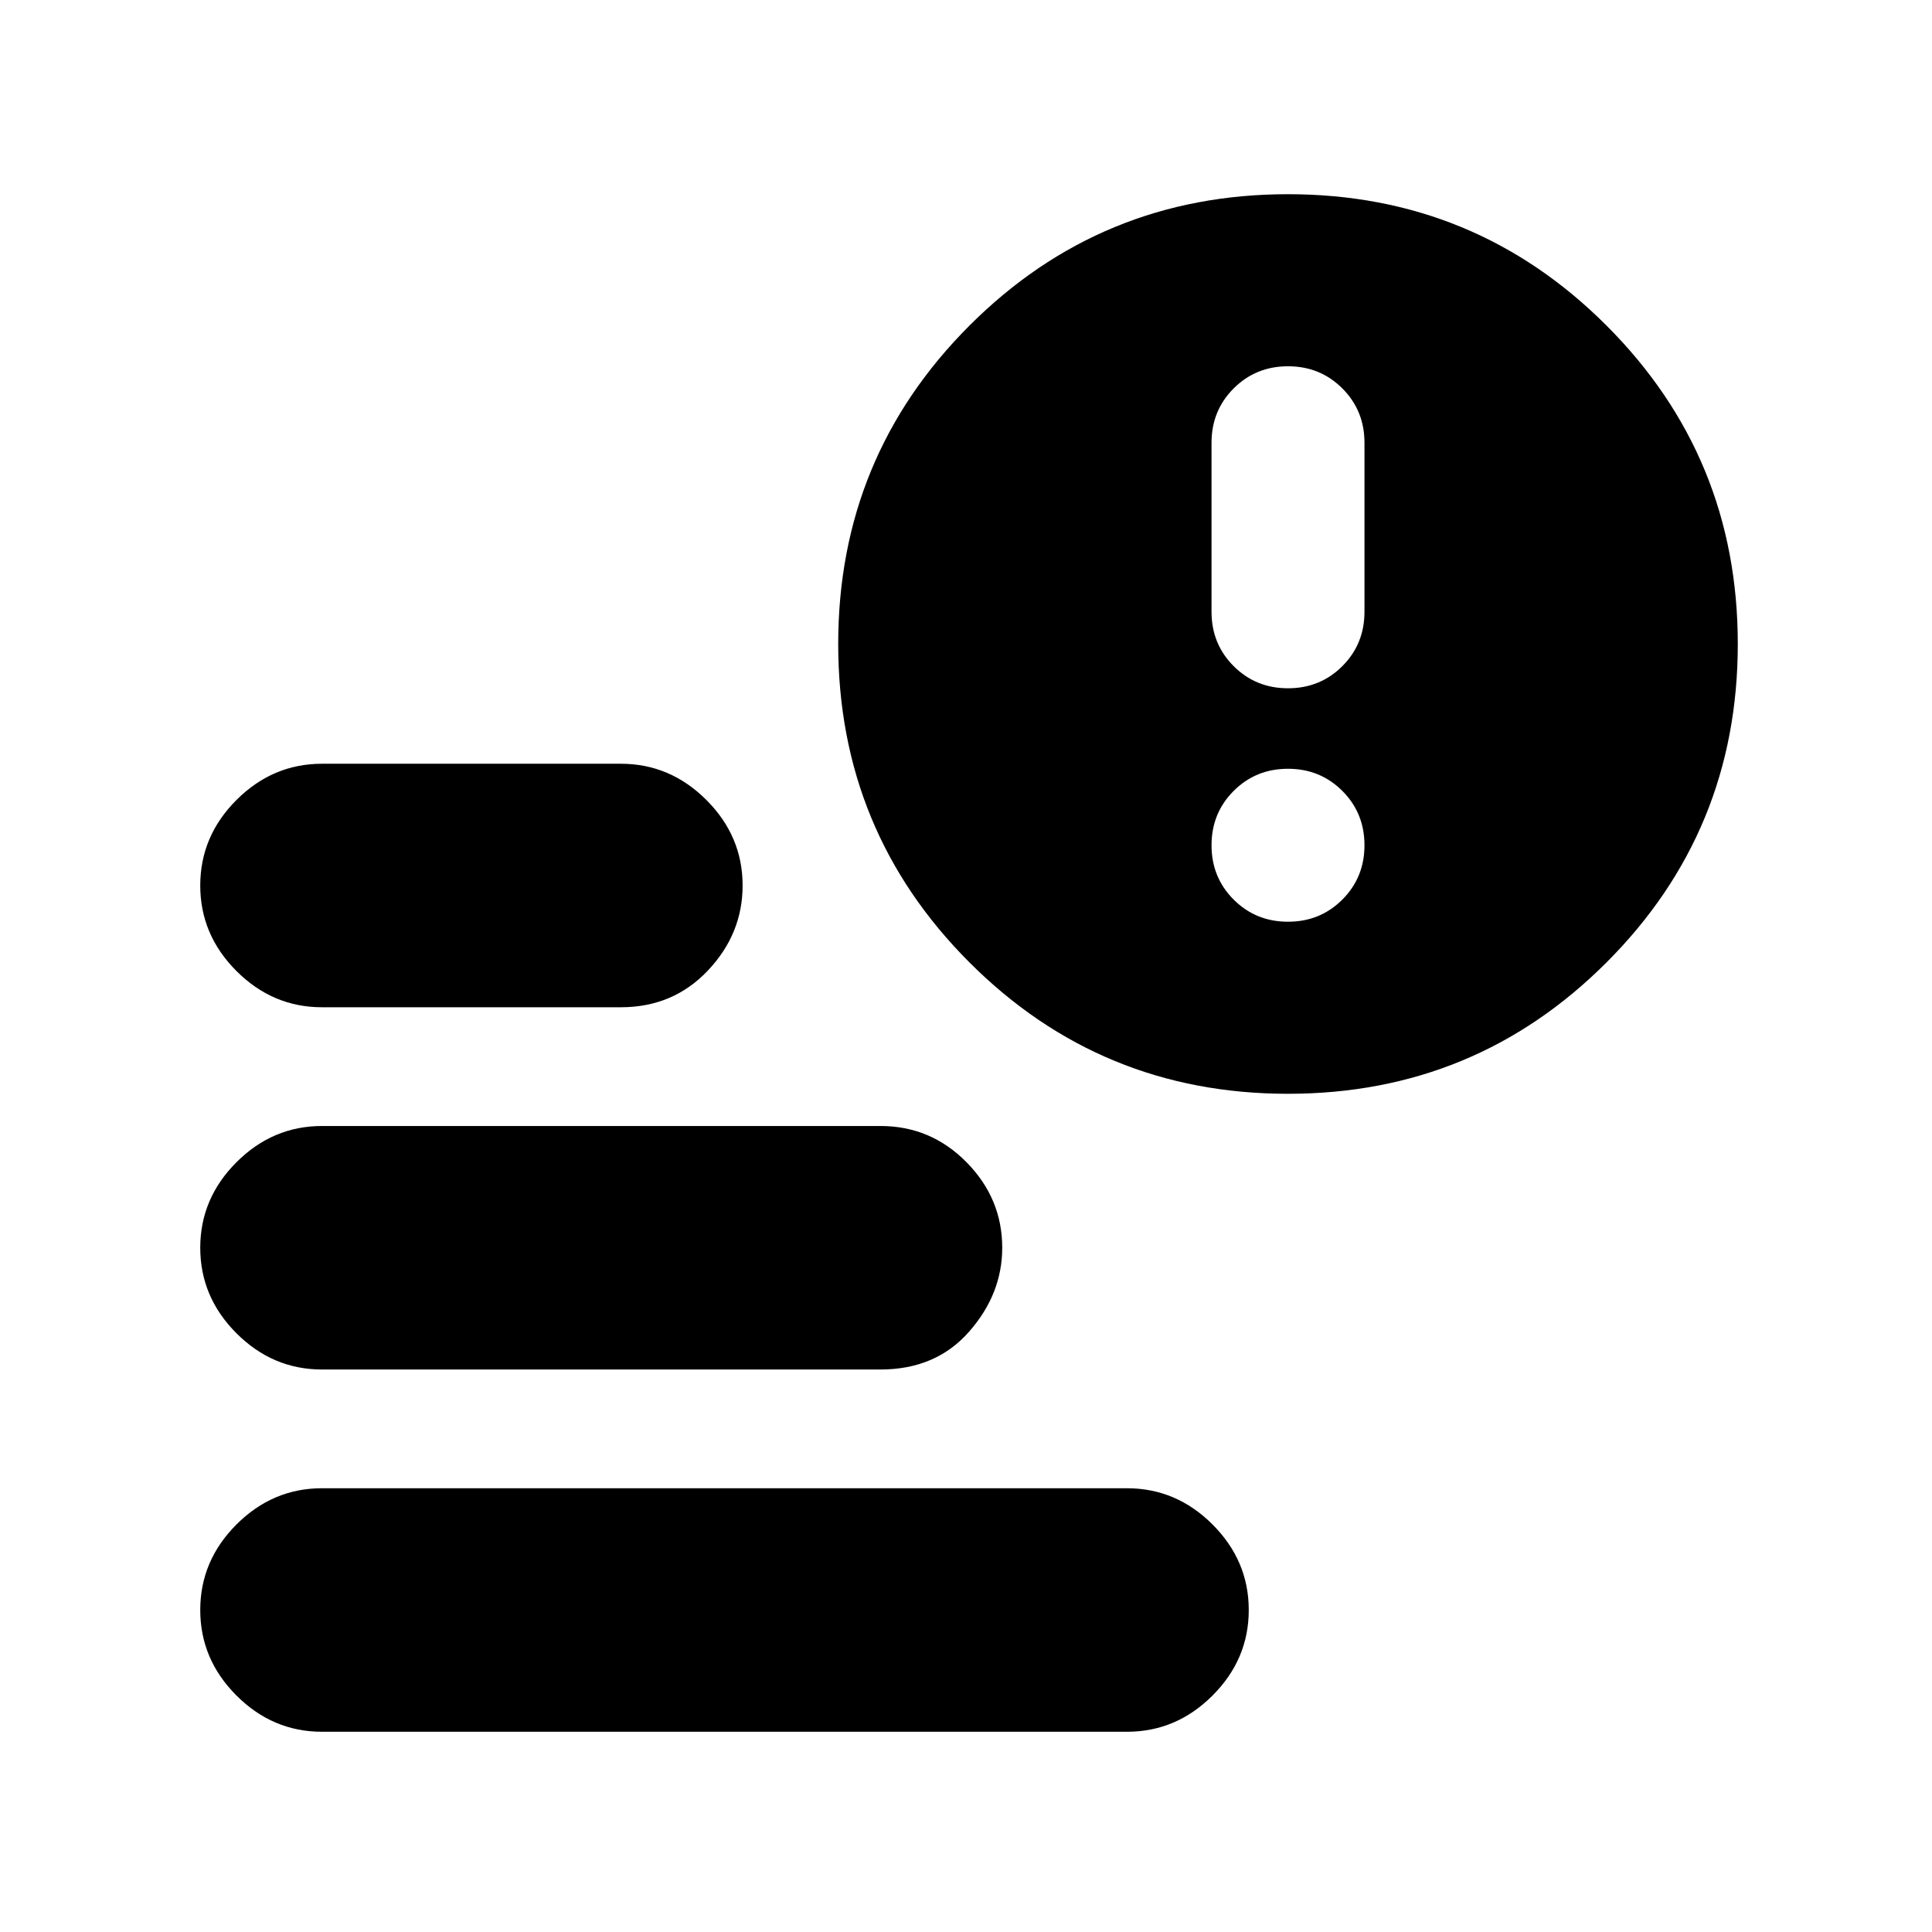 <svg xmlns="http://www.w3.org/2000/svg" height="24" viewBox="0 -960 960 960" width="24"><path d="M640-618q16 0 27-11t11-27v-84q0-16-11-27t-27-11q-16 0-27 11t-11 27v84q0 16 11 27t27 11Zm0 116q16 0 27-11t11-27q0-16-11-27t-27-11q-16 0-27 11t-11 27q0 16 11 27t27 11ZM160-99.5q-24.5 0-42.5-18t-18-42.5q0-24.5 18-42.5t42.5-18h400q24.5 0 42.5 18t18 42.5q0 24.5-18 42.5t-42.5 18H160Zm480-317q-93 0-158.25-65.25T416.5-640q0-93 65.25-158.25T640-863.5q93 0 158.25 65.25T863.5-640q0 93-65.25 158.25T640-416.5Zm-480-43q-24.5 0-42.5-18t-18-42.5q0-24.5 18-42.5t42.5-18h148.5q24.5 0 42.5 18t18 42.5q0 24-17.25 42.25T308.5-459.5H160Zm0 180q-24.5 0-42.5-18t-18-42.5q0-24.5 18-42.5t42.5-18h277.5q25 0 42.75 18T498-340q0 23-16.5 41.75t-44 18.75H160Z"/></svg>